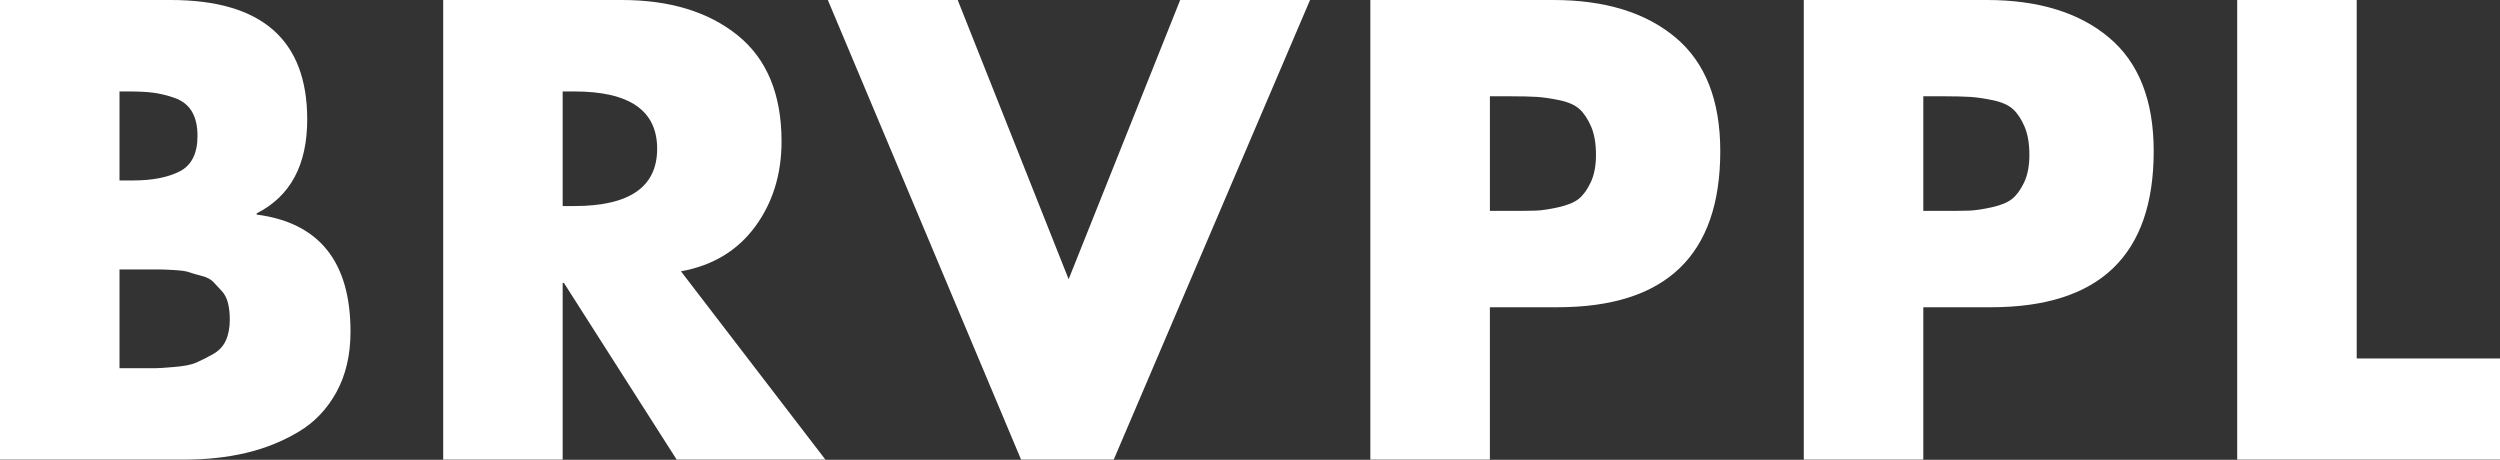 <?xml version="1.0" encoding="utf-8"?>
<!-- Generator: Adobe Illustrator 16.0.0, SVG Export Plug-In . SVG Version: 6.00 Build 0)  -->
<!DOCTYPE svg PUBLIC "-//W3C//DTD SVG 1.1//EN" "http://www.w3.org/Graphics/SVG/1.1/DTD/svg11.dtd">
<svg version="1.1" id="Layer_1" xmlns="http://www.w3.org/2000/svg" xmlns:xlink="http://www.w3.org/1999/xlink" x="0px" y="0px"
	 width="108.75px" height="20px" viewBox="0 0 108.75 20" enable-background="new 0 0 108.75 20" xml:space="preserve">
<rect x="0" y="0" width="108.75" height="20" fill="#333333" stroke="none"/>
<g>
	<path fill="#FFFFFF" d="M8.008,19.993H0V0h7.424c3.961,0,5.94,1.733,5.94,5.197c0,1.98-0.732,3.342-2.199,4.084v0.053
		c2.721,0.354,4.082,2.052,4.082,5.093c0,1.007-0.203,1.881-0.609,2.624c-0.406,0.743-0.959,1.323-1.657,1.736
		c-0.698,0.415-1.457,0.722-2.281,0.915C9.878,19.896,8.98,19.993,8.008,19.993z M5.198,3.978V7.85h0.583
		c0.847,0,1.529-0.133,2.042-0.398c0.512-0.265,0.768-0.779,0.768-1.539c0-0.441-0.083-0.798-0.251-1.074
		C8.172,4.565,7.919,4.372,7.585,4.256C7.249,4.141,6.938,4.067,6.656,4.031S6.012,3.978,5.57,3.978H5.198z M5.198,11.721v4.297
		h0.663c0.424,0,0.711,0,0.861,0s0.438-0.017,0.863-0.055c0.423-0.034,0.737-0.097,0.941-0.185c0.203-0.088,0.442-0.208,0.716-0.359
		c0.273-0.15,0.468-0.354,0.583-0.609c0.115-0.256,0.171-0.56,0.171-0.913c0-0.267-0.027-0.506-0.08-0.717
		c-0.051-0.212-0.145-0.389-0.278-0.531c-0.131-0.139-0.252-0.269-0.358-0.383c-0.105-0.115-0.278-0.205-0.516-0.267
		c-0.239-0.061-0.42-0.115-0.544-0.159c-0.125-0.046-0.342-0.076-0.649-0.093c-0.31-0.018-0.514-0.026-0.611-0.026s-0.314,0-0.649,0
		s-0.53,0-0.583,0H5.198z"/>
	<path fill="#FFFFFF" d="M29.621,11.802l6.284,8.191h-6.47l-4.906-7.688h-0.053v7.688h-5.197V0h7.77
		c2.086,0,3.766,0.512,5.039,1.537c1.271,1.026,1.909,2.564,1.909,4.615c0,1.432-0.384,2.669-1.153,3.713
		C32.073,10.907,30.999,11.554,29.621,11.802z M24.476,3.978v4.985h0.505c2.403,0,3.605-0.83,3.605-2.493
		c0-1.662-1.202-2.492-3.605-2.492H24.476z"/>
	<path fill="#FFFFFF" d="M41.66,0l4.826,12.146L51.338,0h5.649l-8.54,19.993h-4.03L36.011,0H41.66z"/>
	<path fill="#FFFFFF" d="M59.61,19.993V0h7.958c2.244,0,4.016,0.543,5.316,1.63c1.298,1.087,1.948,2.736,1.948,4.946
		c0,4.526-2.36,6.789-7.08,6.789h-2.942v6.628H59.61z M64.811,4.188v4.986h0.874c0.495,0,0.872-0.004,1.127-0.012
		c0.256-0.01,0.585-0.058,0.98-0.147c0.396-0.088,0.695-0.212,0.89-0.37c0.193-0.158,0.365-0.398,0.516-0.716
		c0.151-0.319,0.227-0.717,0.227-1.194c0-0.496-0.072-0.906-0.212-1.233c-0.144-0.327-0.311-0.579-0.504-0.756
		c-0.196-0.176-0.483-0.305-0.861-0.385c-0.383-0.079-0.708-0.127-0.981-0.145c-0.275-0.018-0.668-0.028-1.181-0.028H64.811z"/>
	<path fill="#FFFFFF" d="M78.465,19.993V0h7.957c2.243,0,4.017,0.543,5.315,1.63c1.299,1.087,1.949,2.736,1.949,4.946
		c0,4.526-2.357,6.789-7.079,6.789h-2.943v6.628H78.465z M83.664,4.188v4.986h0.874c0.495,0,0.872-0.004,1.126-0.012
		c0.259-0.01,0.586-0.058,0.984-0.147c0.396-0.088,0.692-0.212,0.887-0.37c0.193-0.158,0.365-0.398,0.518-0.716
		c0.149-0.319,0.225-0.717,0.225-1.194c0-0.496-0.071-0.906-0.212-1.233c-0.142-0.327-0.309-0.579-0.504-0.756
		C87.366,4.57,87.078,4.441,86.7,4.361c-0.381-0.079-0.709-0.127-0.982-0.145s-0.667-0.028-1.18-0.028H83.664z"/>
	<path fill="#FFFFFF" d="M102.517,0v15.592h6.233v4.401H97.318V0H102.517z"/>
</g>
</svg>
